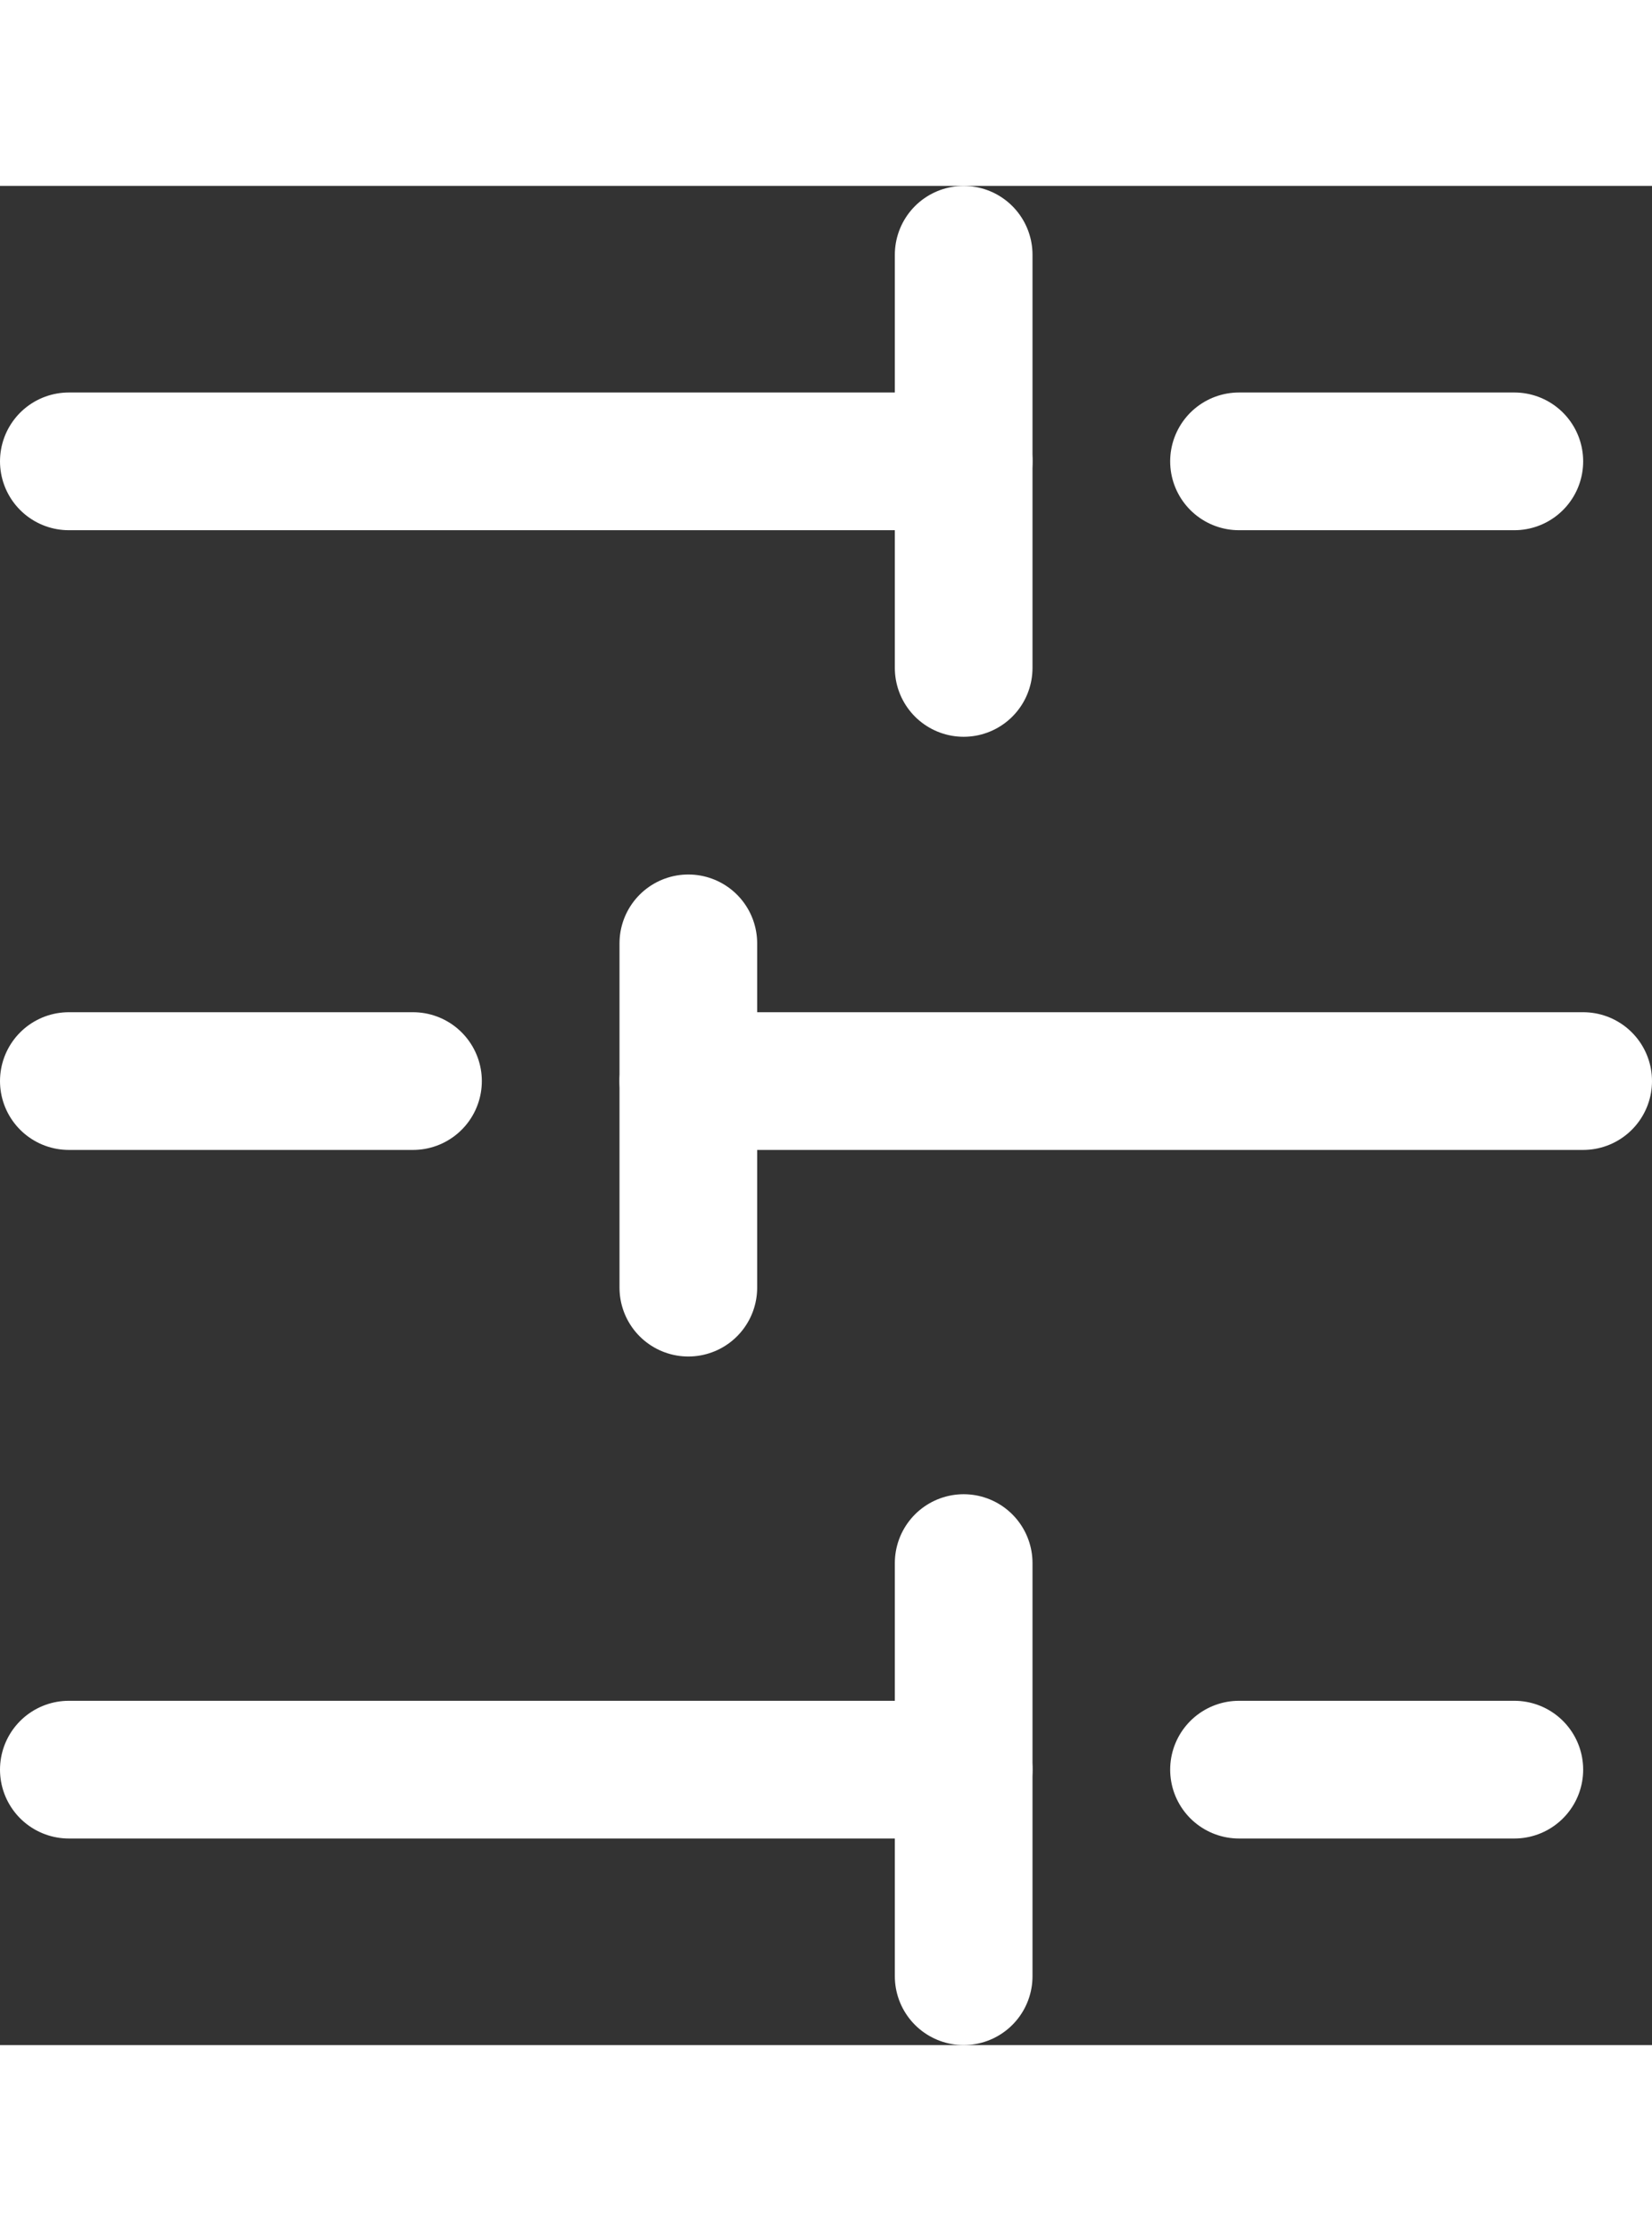 <svg width="20" height="27" viewBox="0 0 24 27" fill="none" xmlns="http://www.w3.org/2000/svg">
<rect x="0" y="0" width="24" height="27" fill="#333333" stroke="none"/>
<path d="M22 4H18" stroke="white" stroke-width="2" stroke-linecap="round" stroke-linejoin="round"/>
<path d="M14 1V7" stroke="white" stroke-width="2" stroke-linecap="round" stroke-linejoin="round"/>
<path d="M14 4H1" stroke="white" stroke-width="2" stroke-linecap="round" stroke-linejoin="round"/>
<path d="M6 13H1" stroke="white" stroke-width="2" stroke-linecap="round" stroke-linejoin="round"/>
<path d="M10 11V16" stroke="white" stroke-width="2" stroke-linecap="round" stroke-linejoin="round"/>
<path d="M23 13H10" stroke="white" stroke-width="2" stroke-linecap="round" stroke-linejoin="round"/>
<path d="M22 23H18" stroke="white" stroke-width="2" stroke-linecap="round" stroke-linejoin="round"/>
<path d="M14 20V26" stroke="white" stroke-width="2" stroke-linecap="round" stroke-linejoin="round"/>
<path d="M14 23H1" stroke="white" stroke-width="2" stroke-linecap="round" stroke-linejoin="round"/>
</svg>
